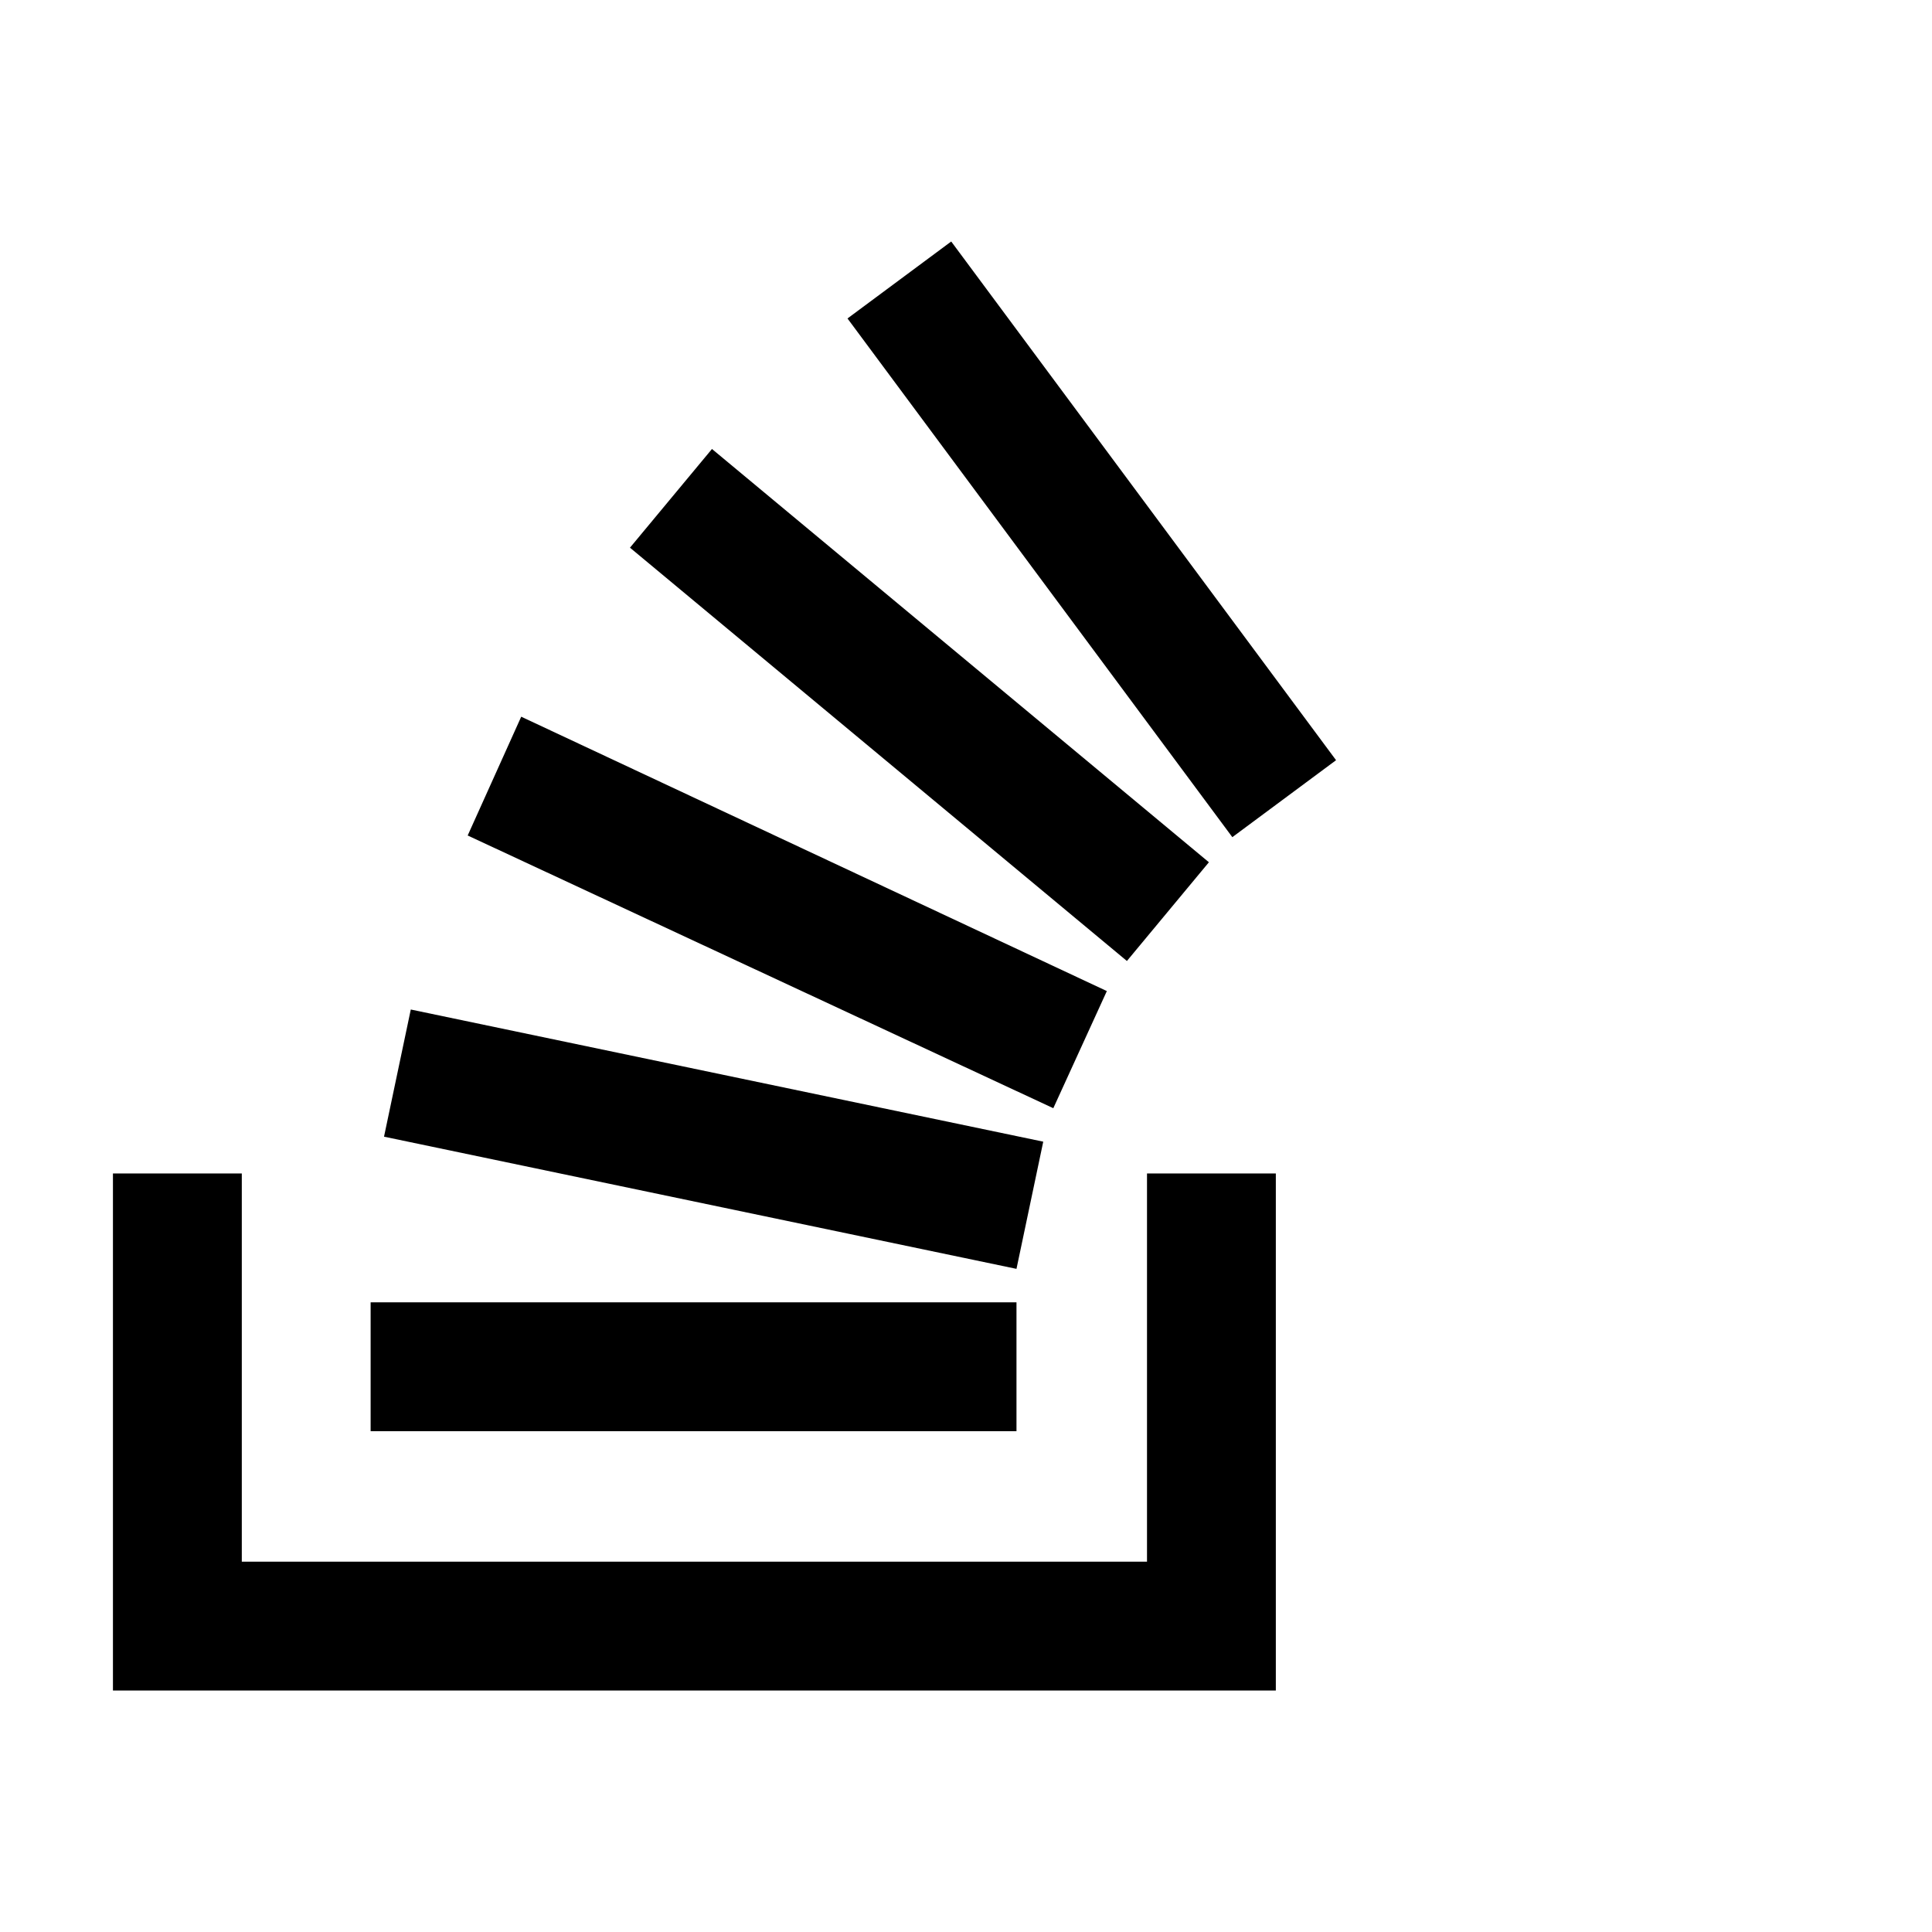 <svg xmlns="http://www.w3.org/2000/svg" version="1.1" viewBox="0 0 512 512" fill="currentColor"><path fill="currentColor" d="m252.083 64l-27.489 20.396l101.987 137.46l27.488-20.396Zm-63.404 54.986l-21.73 26.155l131.693 109.53l21.729-26.164zm-50.552 70.947l-14.186 31.481l155.197 72.272l14.186-31.039zm-29.264 77.599l-7.093 33.698l167.608 35.032l7.093-33.707zm-78.932 43.45V448h308.177V310.981h-34.14v102.88H64.079V310.98Zm68.288 34.148v34.14h171.159v-34.14z"/></svg>